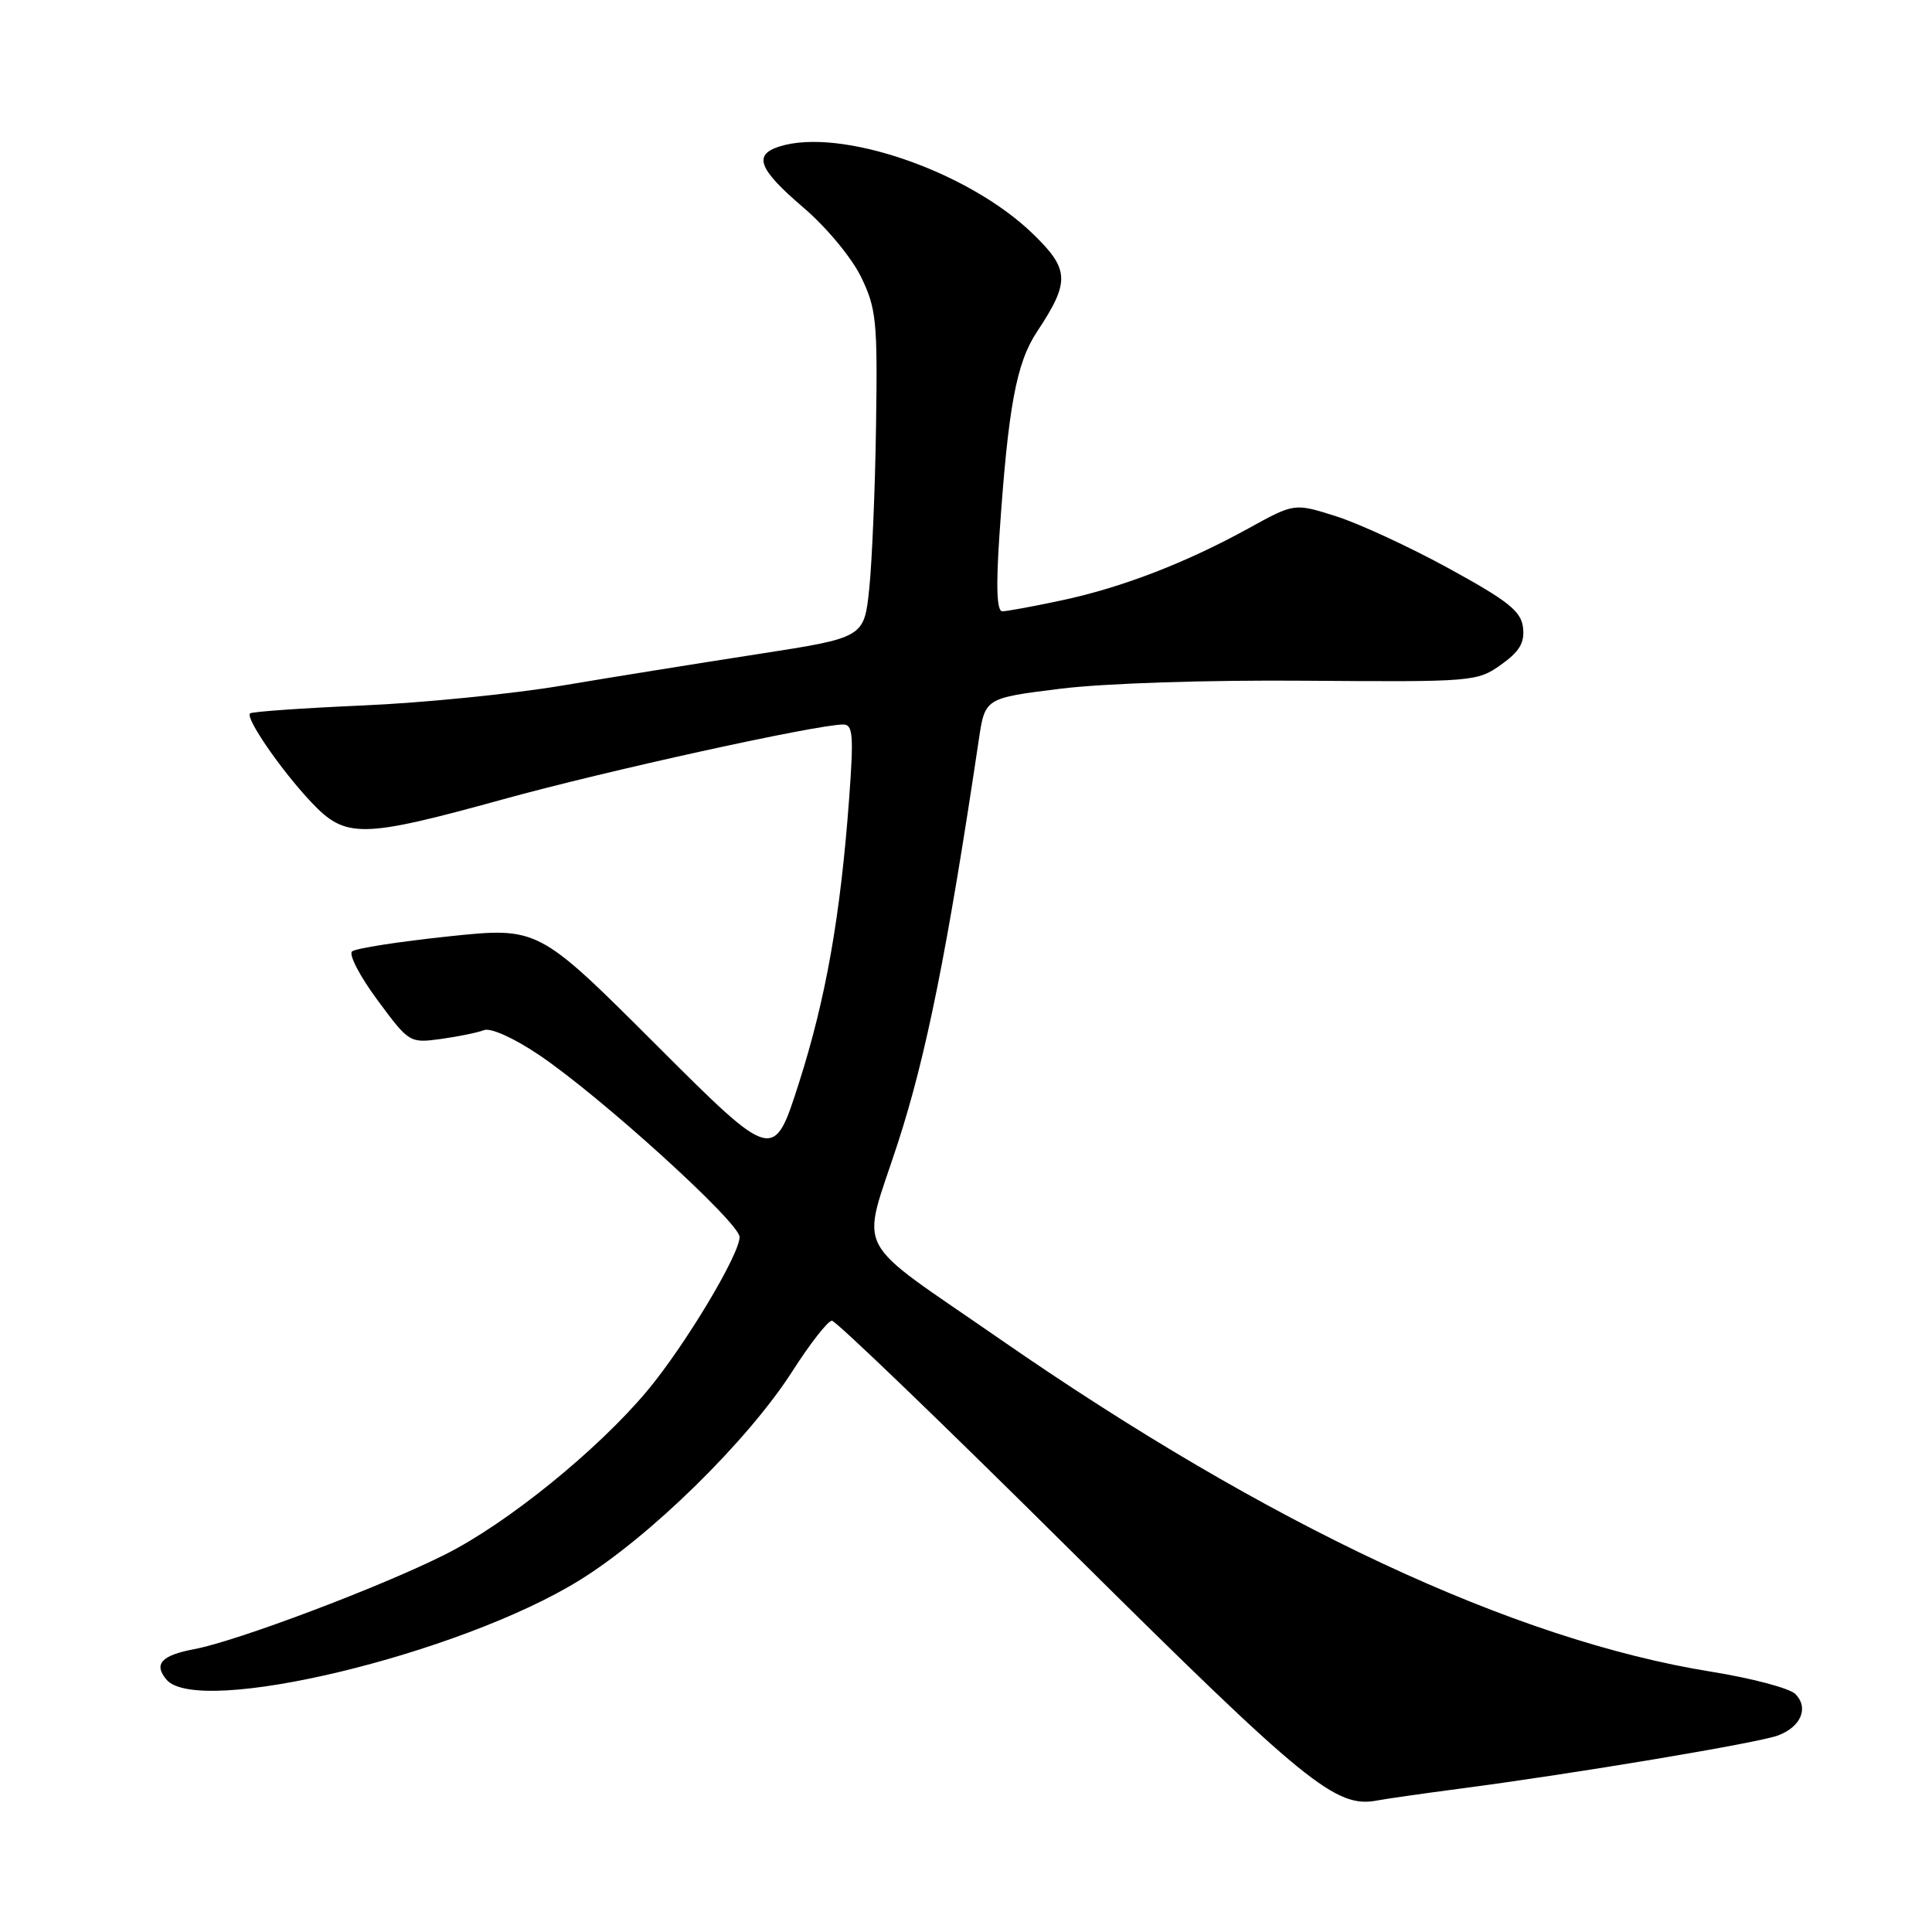<?xml version="1.0" encoding="UTF-8" standalone="no"?>
<!DOCTYPE svg PUBLIC "-//W3C//DTD SVG 1.1//EN" "http://www.w3.org/Graphics/SVG/1.1/DTD/svg11.dtd" >
<svg xmlns="http://www.w3.org/2000/svg" xmlns:xlink="http://www.w3.org/1999/xlink" version="1.1" viewBox="0 0 256 256">
 <g >
 <path fill="currentColor"
d=" M 193.50 237.00 C 208.70 235.01 233.06 230.93 235.62 229.95 C 238.66 228.80 239.70 226.27 237.89 224.46 C 237.12 223.70 232.11 222.37 226.75 221.51 C 200.56 217.30 168.14 202.14 132.50 177.44 C 112.58 163.63 114.08 166.51 118.96 151.49 C 122.73 139.91 125.53 125.97 129.70 98.00 C 130.52 92.50 130.52 92.50 140.51 91.26 C 146.30 90.54 159.99 90.09 173.08 90.20 C 195.17 90.37 195.74 90.32 198.89 88.08 C 201.35 86.33 202.04 85.16 201.81 83.16 C 201.55 80.99 199.88 79.65 192.00 75.33 C 186.78 72.47 180.03 69.35 177.01 68.40 C 171.52 66.66 171.52 66.66 165.51 69.97 C 157.16 74.57 148.70 77.84 140.68 79.55 C 136.94 80.35 133.39 81.00 132.81 81.00 C 132.08 81.00 131.96 77.76 132.44 70.75 C 133.59 53.93 134.66 48.11 137.40 43.97 C 141.80 37.32 141.74 35.71 136.87 30.99 C 128.33 22.70 111.32 16.84 103.25 19.42 C 99.77 20.53 100.53 22.44 106.45 27.50 C 109.51 30.11 112.86 34.15 114.10 36.71 C 116.12 40.87 116.29 42.58 116.08 56.38 C 115.96 64.70 115.55 74.42 115.18 78.00 C 114.50 84.49 114.50 84.49 100.50 86.66 C 92.80 87.85 81.10 89.73 74.50 90.84 C 67.90 91.95 55.99 93.14 48.03 93.48 C 40.07 93.83 33.37 94.30 33.13 94.53 C 32.50 95.17 37.28 102.10 41.26 106.31 C 45.80 111.12 47.88 111.09 66.67 105.91 C 80.34 102.13 108.24 96.00 111.74 96.00 C 113.02 96.00 113.13 97.44 112.52 105.75 C 111.37 121.38 109.44 132.30 105.86 143.51 C 102.51 153.99 102.51 153.99 86.91 138.41 C 71.31 122.83 71.31 122.83 59.40 124.08 C 52.86 124.77 47.12 125.66 46.65 126.07 C 46.18 126.47 47.69 129.38 50.02 132.52 C 54.20 138.18 54.28 138.23 58.42 137.67 C 60.71 137.35 63.28 136.83 64.13 136.50 C 65.02 136.16 68.07 137.53 71.37 139.75 C 79.52 145.22 98.00 162.00 98.00 163.91 C 98.00 166.24 90.72 178.36 85.76 184.29 C 79.16 192.17 67.24 201.83 59.00 205.97 C 50.48 210.26 31.37 217.47 25.74 218.52 C 21.39 219.34 20.33 220.49 22.04 222.54 C 26.19 227.55 60.86 219.23 76.76 209.41 C 86.14 203.62 99.08 190.92 104.96 181.75 C 107.33 178.04 109.71 175.00 110.23 175.00 C 110.76 175.00 125.06 188.76 142.01 205.59 C 173.08 236.42 177.01 239.63 182.50 238.57 C 183.60 238.36 188.55 237.65 193.50 237.00 Z "/>
</g>
</svg>